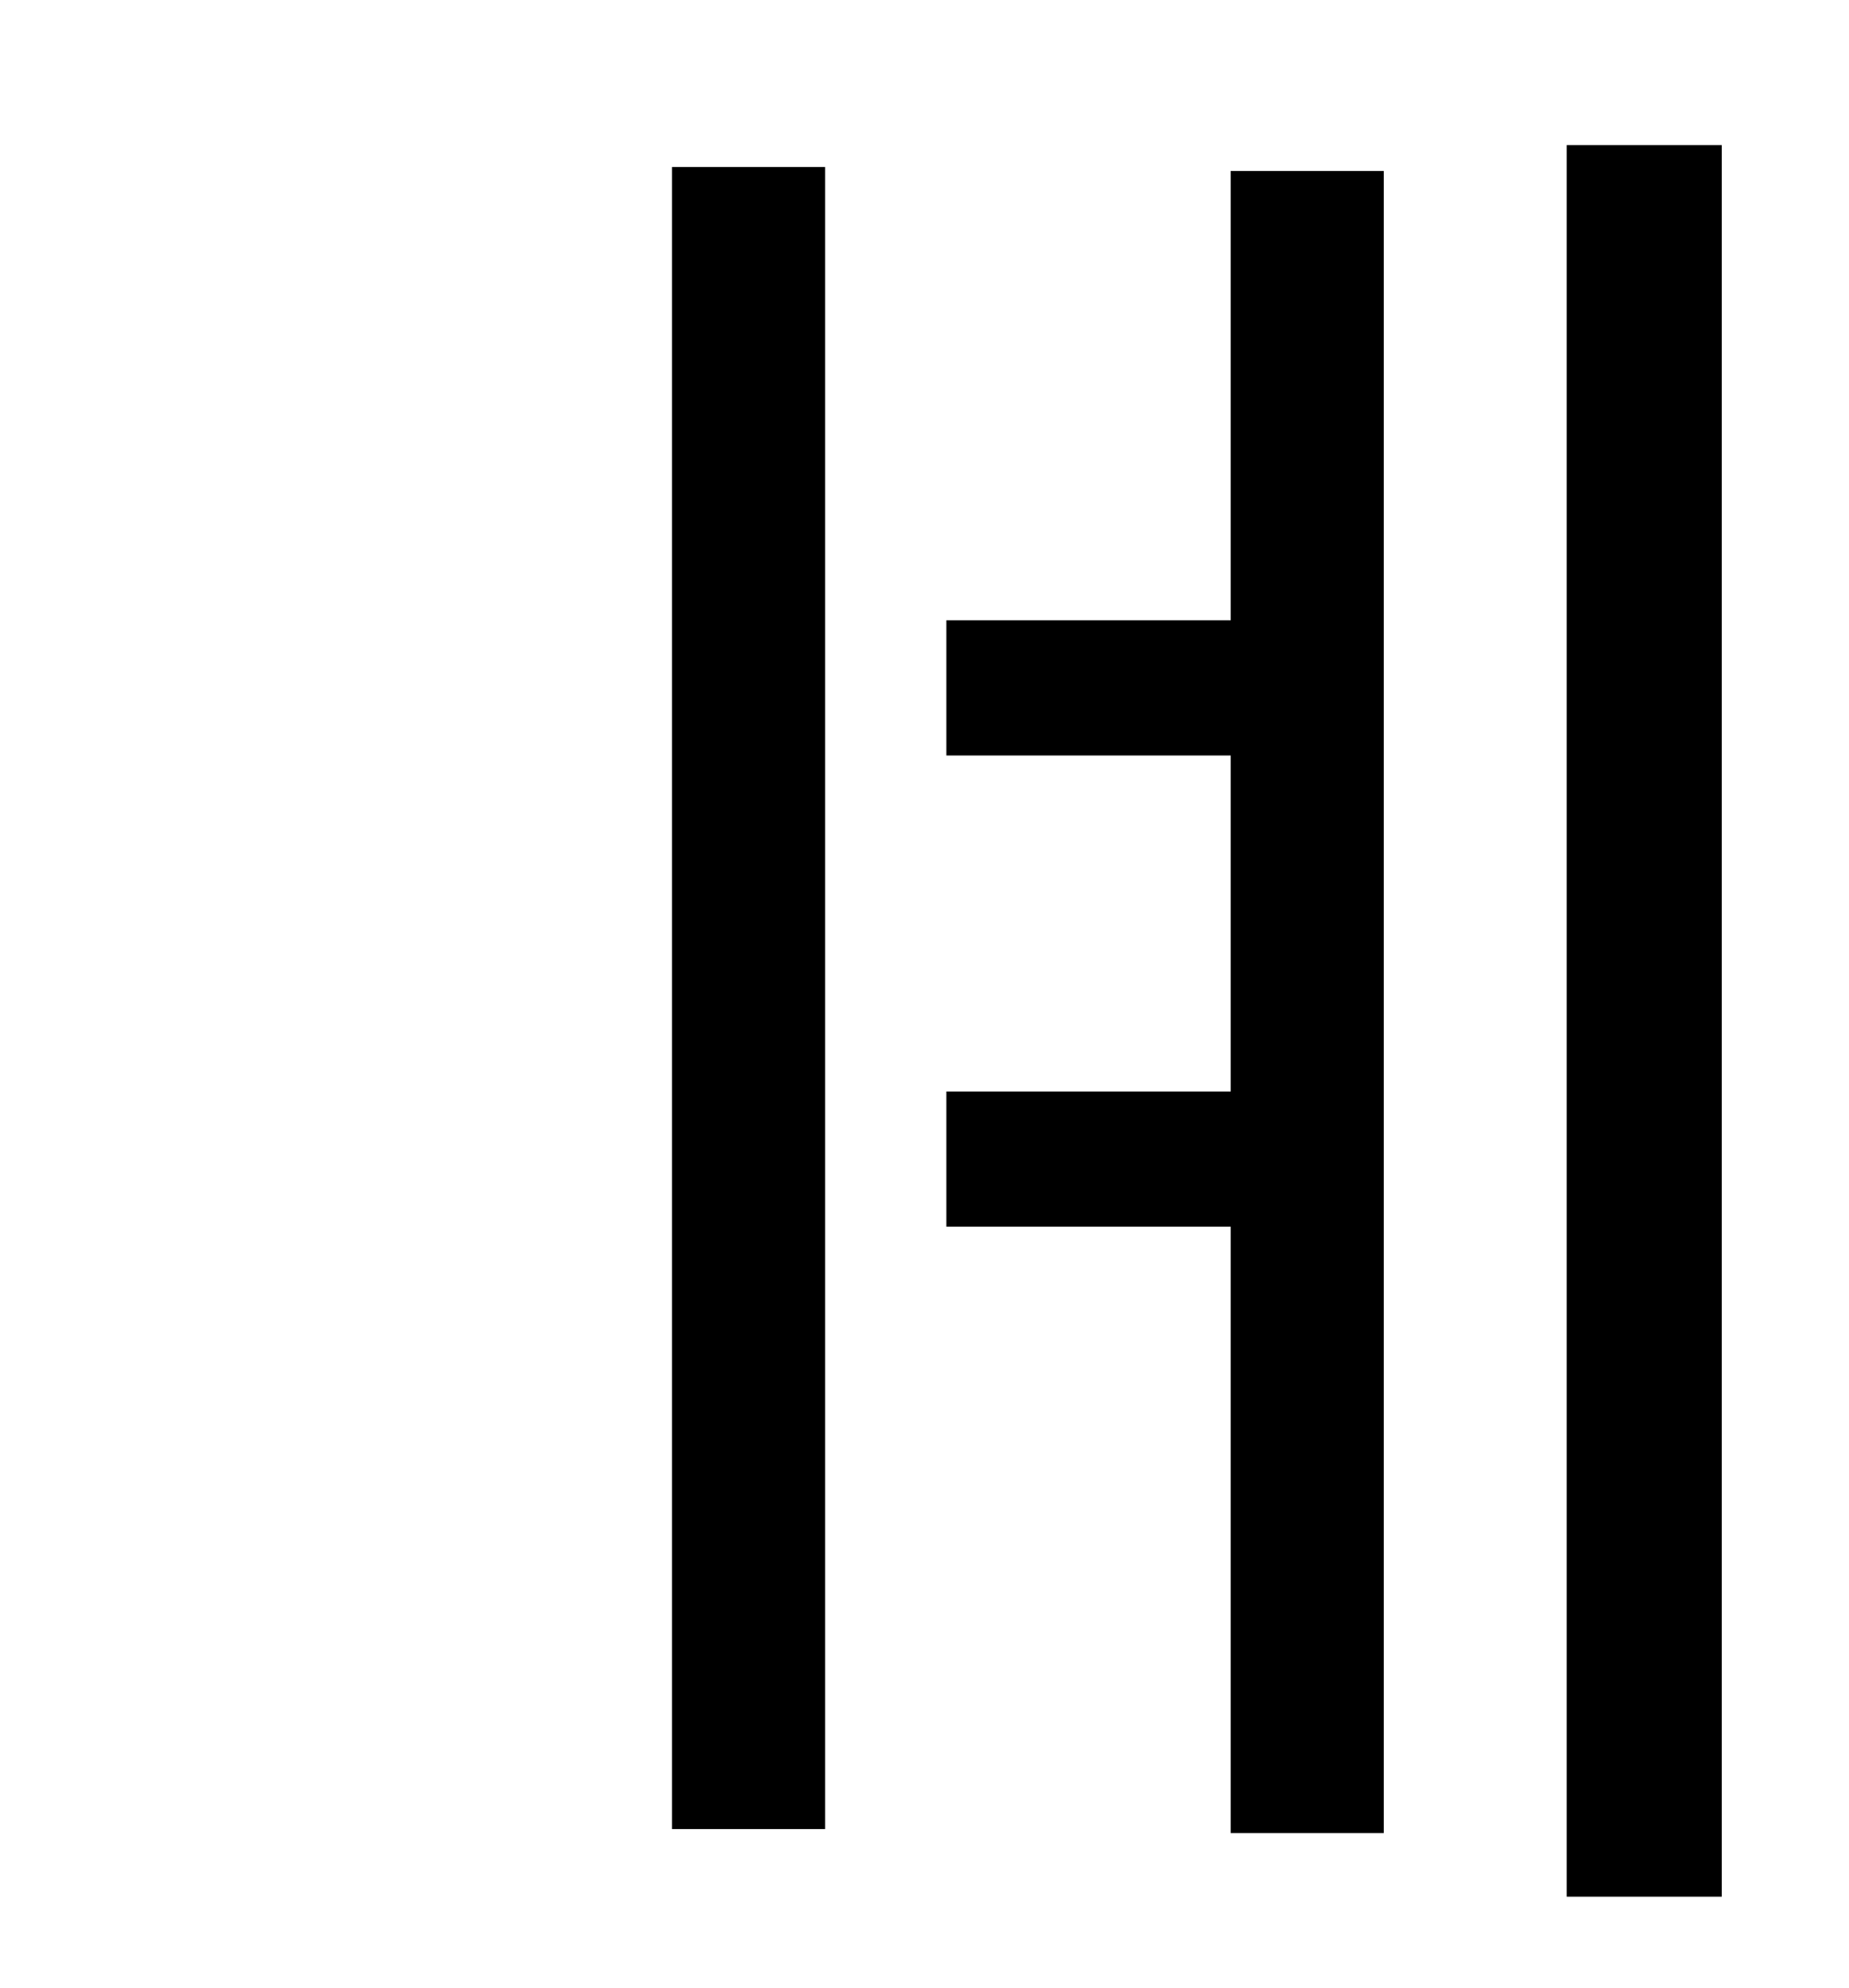 <?xml version="1.0" standalone="no"?>
<!DOCTYPE svg PUBLIC "-//W3C//DTD SVG 1.1//EN" "http://www.w3.org/Graphics/SVG/1.1/DTD/svg11.dtd" >
<svg xmlns="http://www.w3.org/2000/svg" xmlns:xlink="http://www.w3.org/1999/xlink" version="1.1" viewBox="-10 0 930 1000">
   <path fill="currentColor"
d="M328 920v-836h77v836h-77zM609 312v-226h77v836h-77v-305h-143v-68h143v-169h-143v-68h143zM778 73h78v881h-78v-881z" />
</svg>
